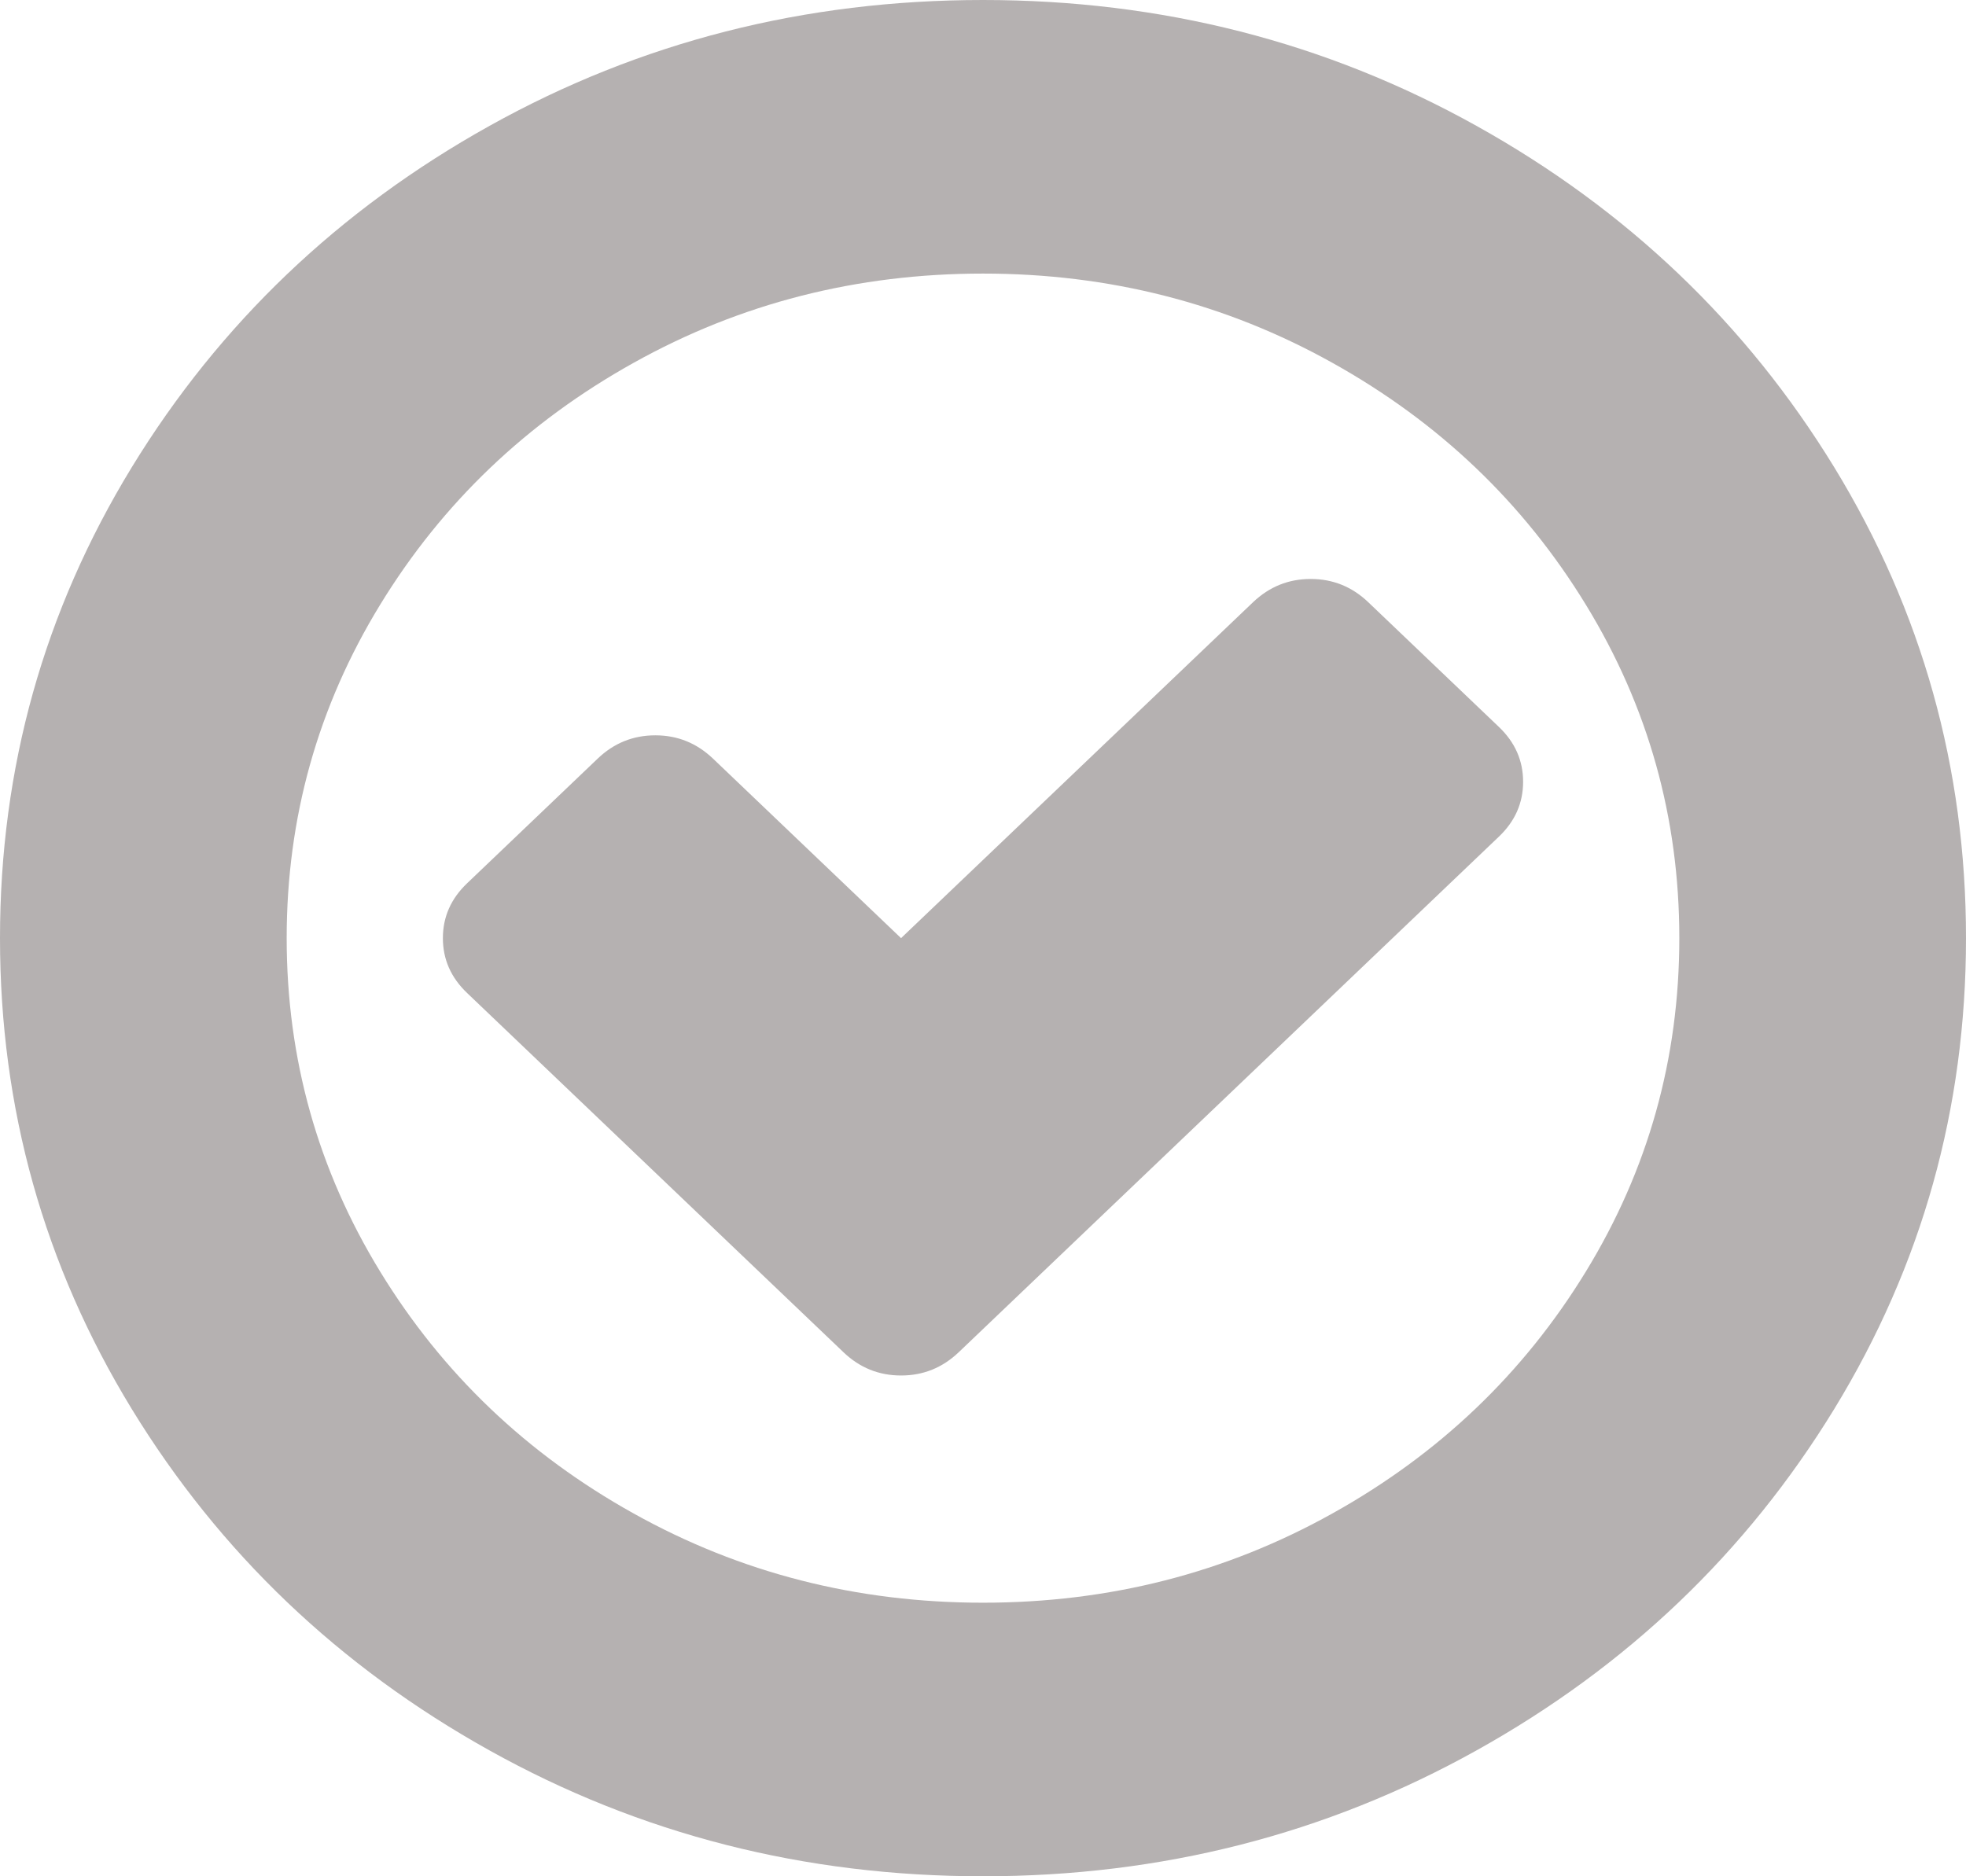 ﻿<?xml version="1.0" encoding="utf-8"?>
<svg version="1.1" xmlns:xlink="http://www.w3.org/1999/xlink" width="22px" height="21px" xmlns="http://www.w3.org/2000/svg">
  <g transform="matrix(1 0 0 1 -399 -817 )">
    <path d="M 17.044 8.75  C 17.044 8.987  16.954 9.192  16.772 9.365  L 10.728 15.135  C 10.546 15.308  10.332 15.395  10.083 15.395  C 9.835 15.395  9.62 15.308  9.439 15.135  L 5.228 11.115  C 5.046 10.942  4.956 10.737  4.956 10.5  C 4.956 10.263  5.046 10.058  5.228 9.885  L 6.689 8.49  C 6.87 8.317  7.085 8.23  7.333 8.23  C 7.582 8.23  7.796 8.317  7.978 8.49  L 10.083 10.5  L 14.022 6.74  C 14.204 6.567  14.418 6.48  14.667 6.48  C 14.915 6.48  15.13 6.567  15.311 6.74  L 16.772 8.135  C 16.954 8.308  17.044 8.513  17.044 8.75  Z M 17.746 14.232  C 18.443 13.093  18.792 11.849  18.792 10.5  C 18.792 9.151  18.443 7.907  17.746 6.768  C 17.049 5.628  16.104 4.726  14.91 4.061  C 13.717 3.395  12.413 3.062  11 3.062  C 9.587 3.062  8.283 3.395  7.09 4.061  C 5.896 4.726  4.951 5.628  4.254 6.768  C 3.557 7.907  3.208 9.151  3.208 10.5  C 3.208 11.849  3.557 13.093  4.254 14.232  C 4.951 15.372  5.896 16.274  7.09 16.939  C 8.283 17.605  9.587 17.938  11 17.938  C 12.413 17.938  13.717 17.605  14.91 16.939  C 16.104 16.274  17.049 15.372  17.746 14.232  Z M 20.525 5.229  C 21.508 6.838  22 8.595  22 10.5  C 22 12.405  21.508 14.162  20.525 15.771  C 19.541 17.379  18.207 18.653  16.521 19.592  C 14.836 20.531  12.996 21  11 21  C 9.004 21  7.164 20.531  5.479 19.592  C 3.793 18.653  2.459 17.379  1.475 15.771  C 0.492 14.162  0 12.405  0 10.5  C 0 8.595  0.492 6.838  1.475 5.229  C 2.459 3.621  3.793 2.347  5.479 1.408  C 7.164 0.469  9.004 0  11 0  C 12.996 0  14.836 0.469  16.521 1.408  C 18.207 2.347  19.541 3.621  20.525 5.229  Z " fill-rule="nonzero" fill="#b5b1b1" stroke="none" transform="matrix(1 0 0 1 399 817 )" />
  </g>
</svg>